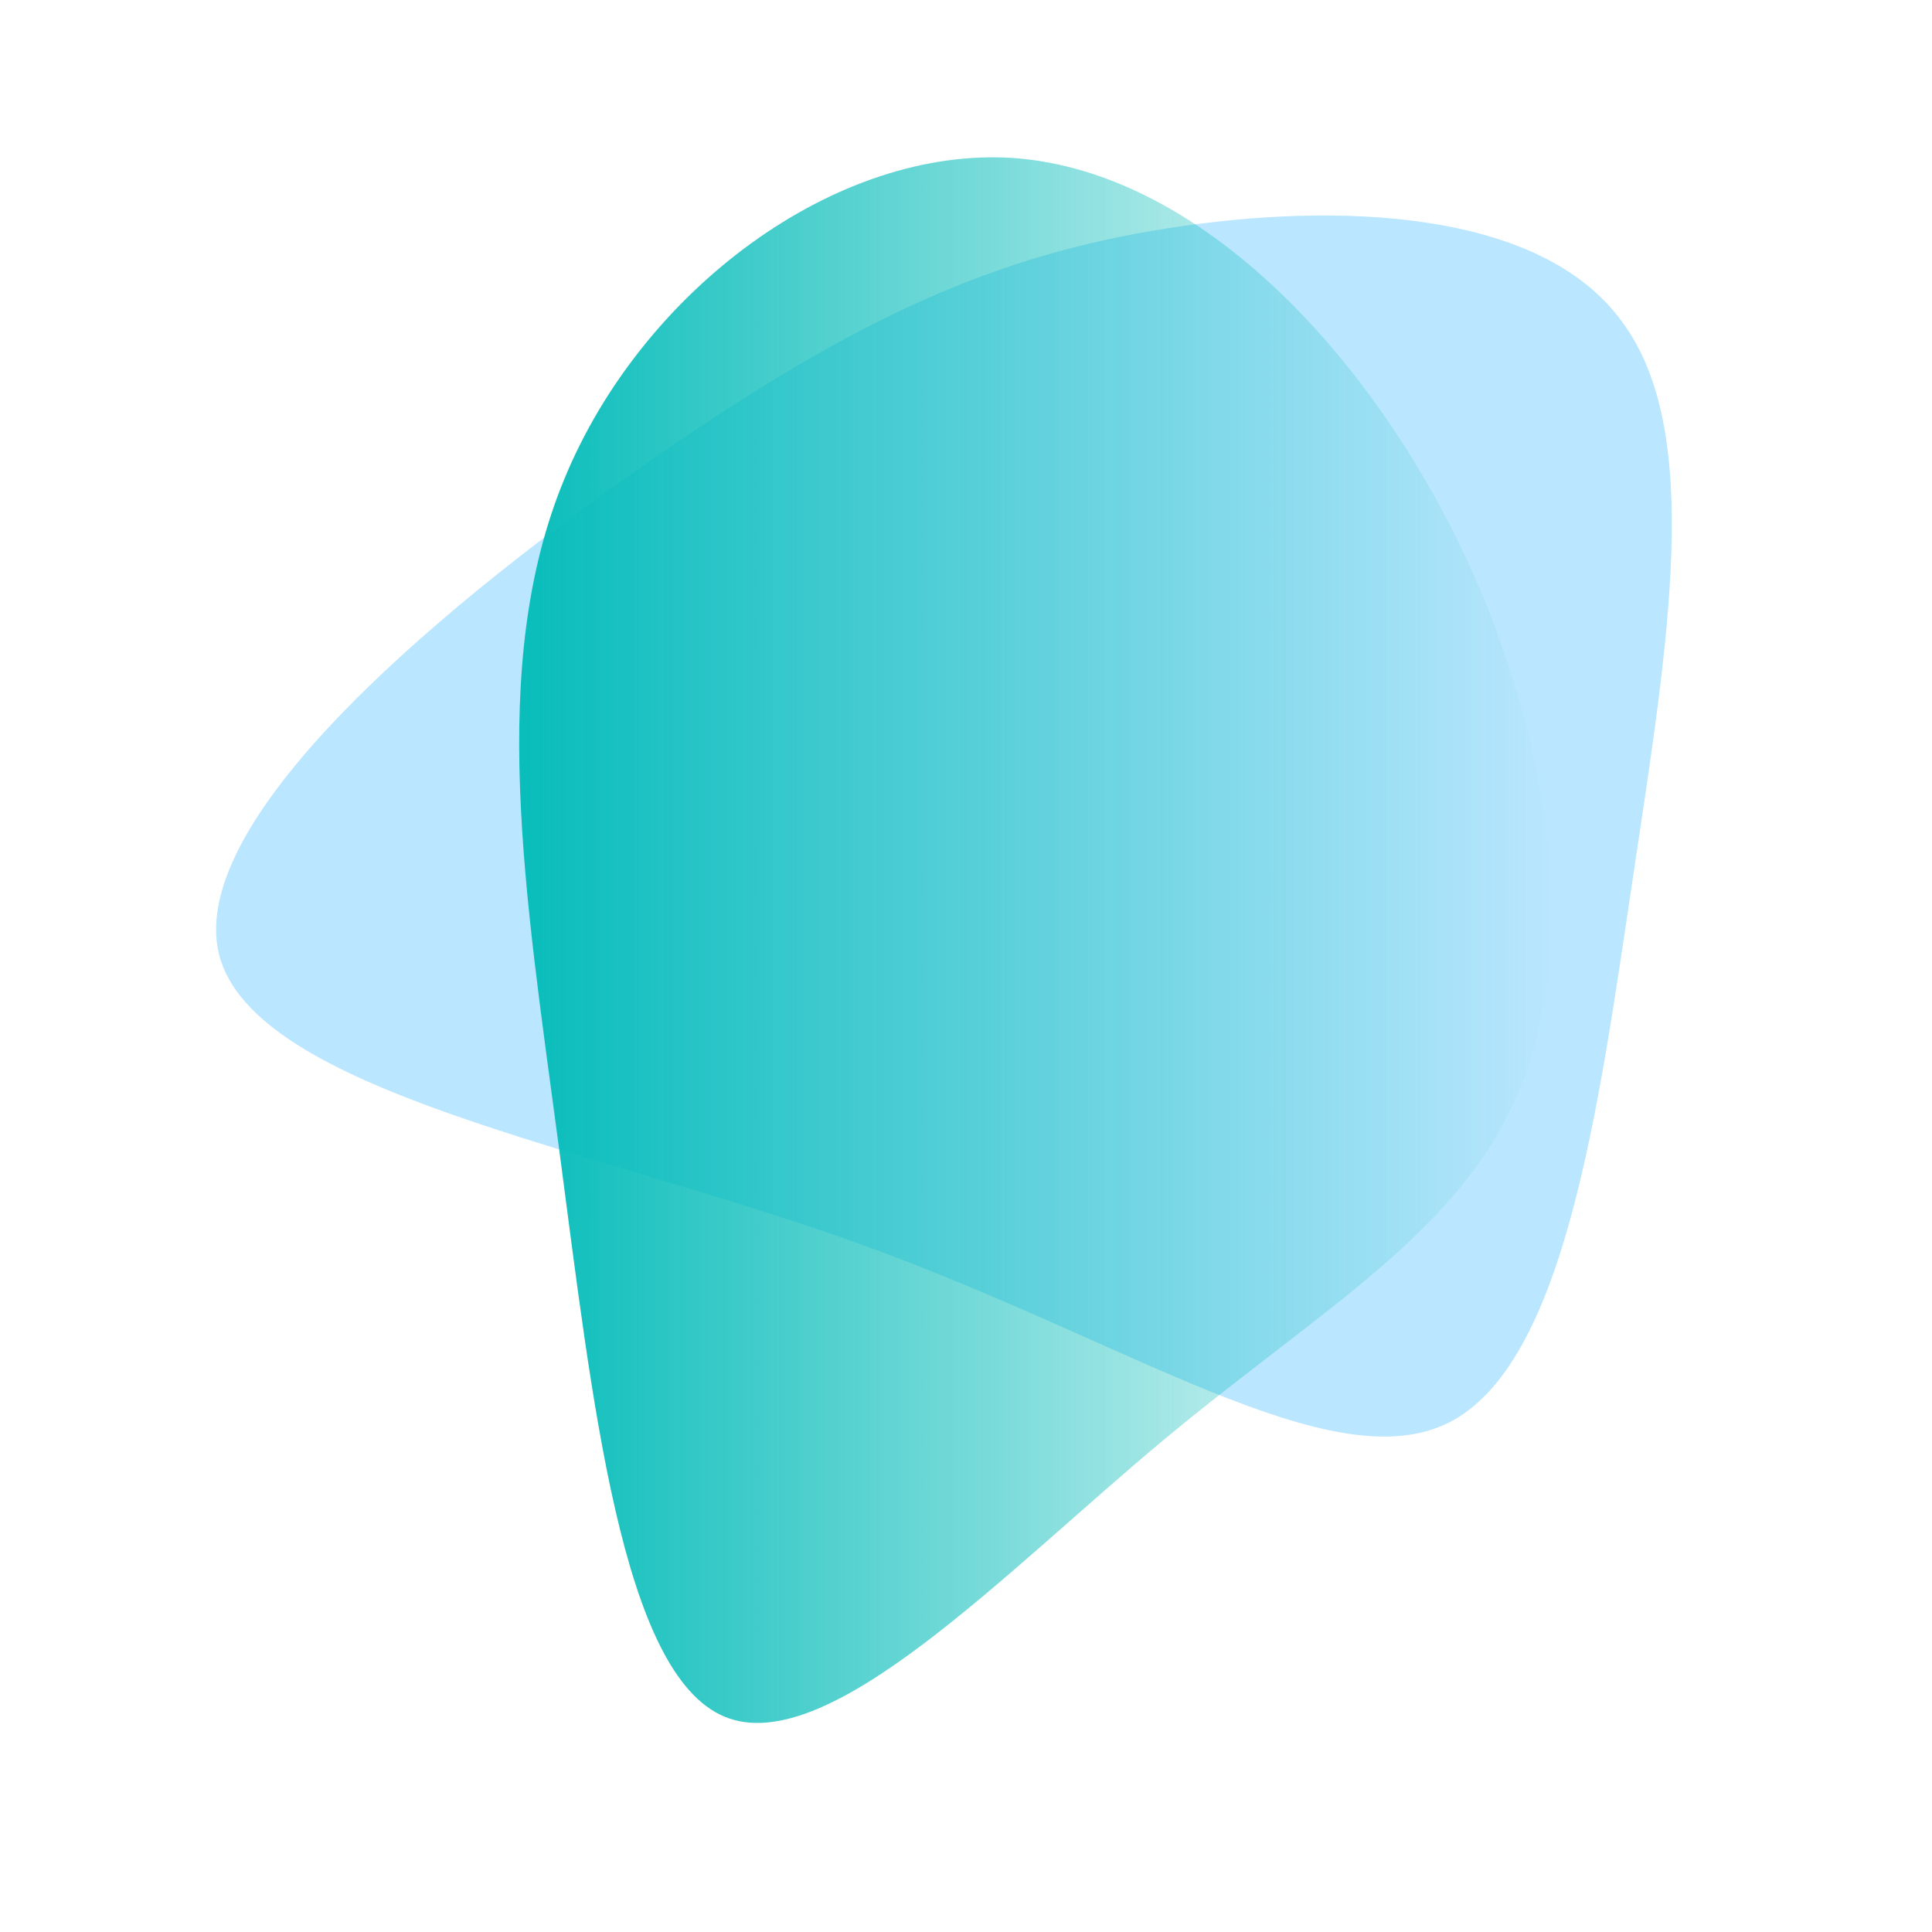 <?xml version="1.0" encoding="UTF-8" standalone="no"?>
<svg
   xmlns:dc="http://purl.org/dc/elements/1.1/"
   xmlns:cc="http://creativecommons.org/ns#"
   xmlns:rdf="http://www.w3.org/1999/02/22-rdf-syntax-ns#"
   xmlns:svg="http://www.w3.org/2000/svg"
   xmlns="http://www.w3.org/2000/svg"
   xmlns:xlink="http://www.w3.org/1999/xlink"
   id="svg5373"
   version="1.1"
   viewBox="0 0 135.467 135.467"
   height="512"
   width="512">
  <defs
     id="defs5367">
    <linearGradient
       id="linearGradient6060">
      <stop
         id="stop6056"
         offset="0"
         style="stop-color:#08bdba;stop-opacity:1;" />
      <stop
         id="stop6058"
         offset="1"
         style="stop-color:#08bdba;stop-opacity:0;" />
    </linearGradient>
    <linearGradient
       gradientTransform="matrix(1.044,0,0,1,-1.588,0)"
       gradientUnits="userSpaceOnUse"
       y2="227.452"
       x2="105.715"
       y1="227.452"
       x1="36.404"
       id="linearGradient6062"
       xlink:href="#linearGradient6060" />
  </defs>
  <g
     transform="translate(0,-161.533)"
     id="layer1">
    <path
       style="fill:#bae6ff;stroke-width:1.059"
       d="m 113.683,184.027 c 5.814,7.695 3.264,22.645 0.816,39.024 -2.448,16.379 -4.794,34.187 -12.954,38.254 -8.262,4.067 -22.339,-5.716 -41.209,-12.532 -18.871,-6.815 -42.536,-10.663 -44.984,-20.336 -2.346,-9.674 16.423,-25.063 30.601,-34.847 14.281,-9.893 23.971,-14.181 35.905,-16.049 11.934,-1.869 26.113,-1.319 31.825,6.486 z"
       id="path6024" />
    <path
       style="fill:url(#linearGradient6062);fill-opacity:1;stroke-width:0.739"
       d="m 102.064,199.146 c 6.718,13.508 8.599,28.481 4.568,38.571 -4.031,10.09 -13.839,15.461 -24.991,24.738 -11.152,9.277 -23.58,22.459 -30.835,19.448 -7.255,-3.011 -9.271,-22.215 -11.622,-39.954 -2.351,-17.658 -5.038,-33.77 0.403,-46.871 5.441,-13.182 19.012,-23.354 31.574,-22.459 12.63,0.976 24.184,13.02 30.902,26.528 z"
       id="path6045" />
  </g>
</svg>
